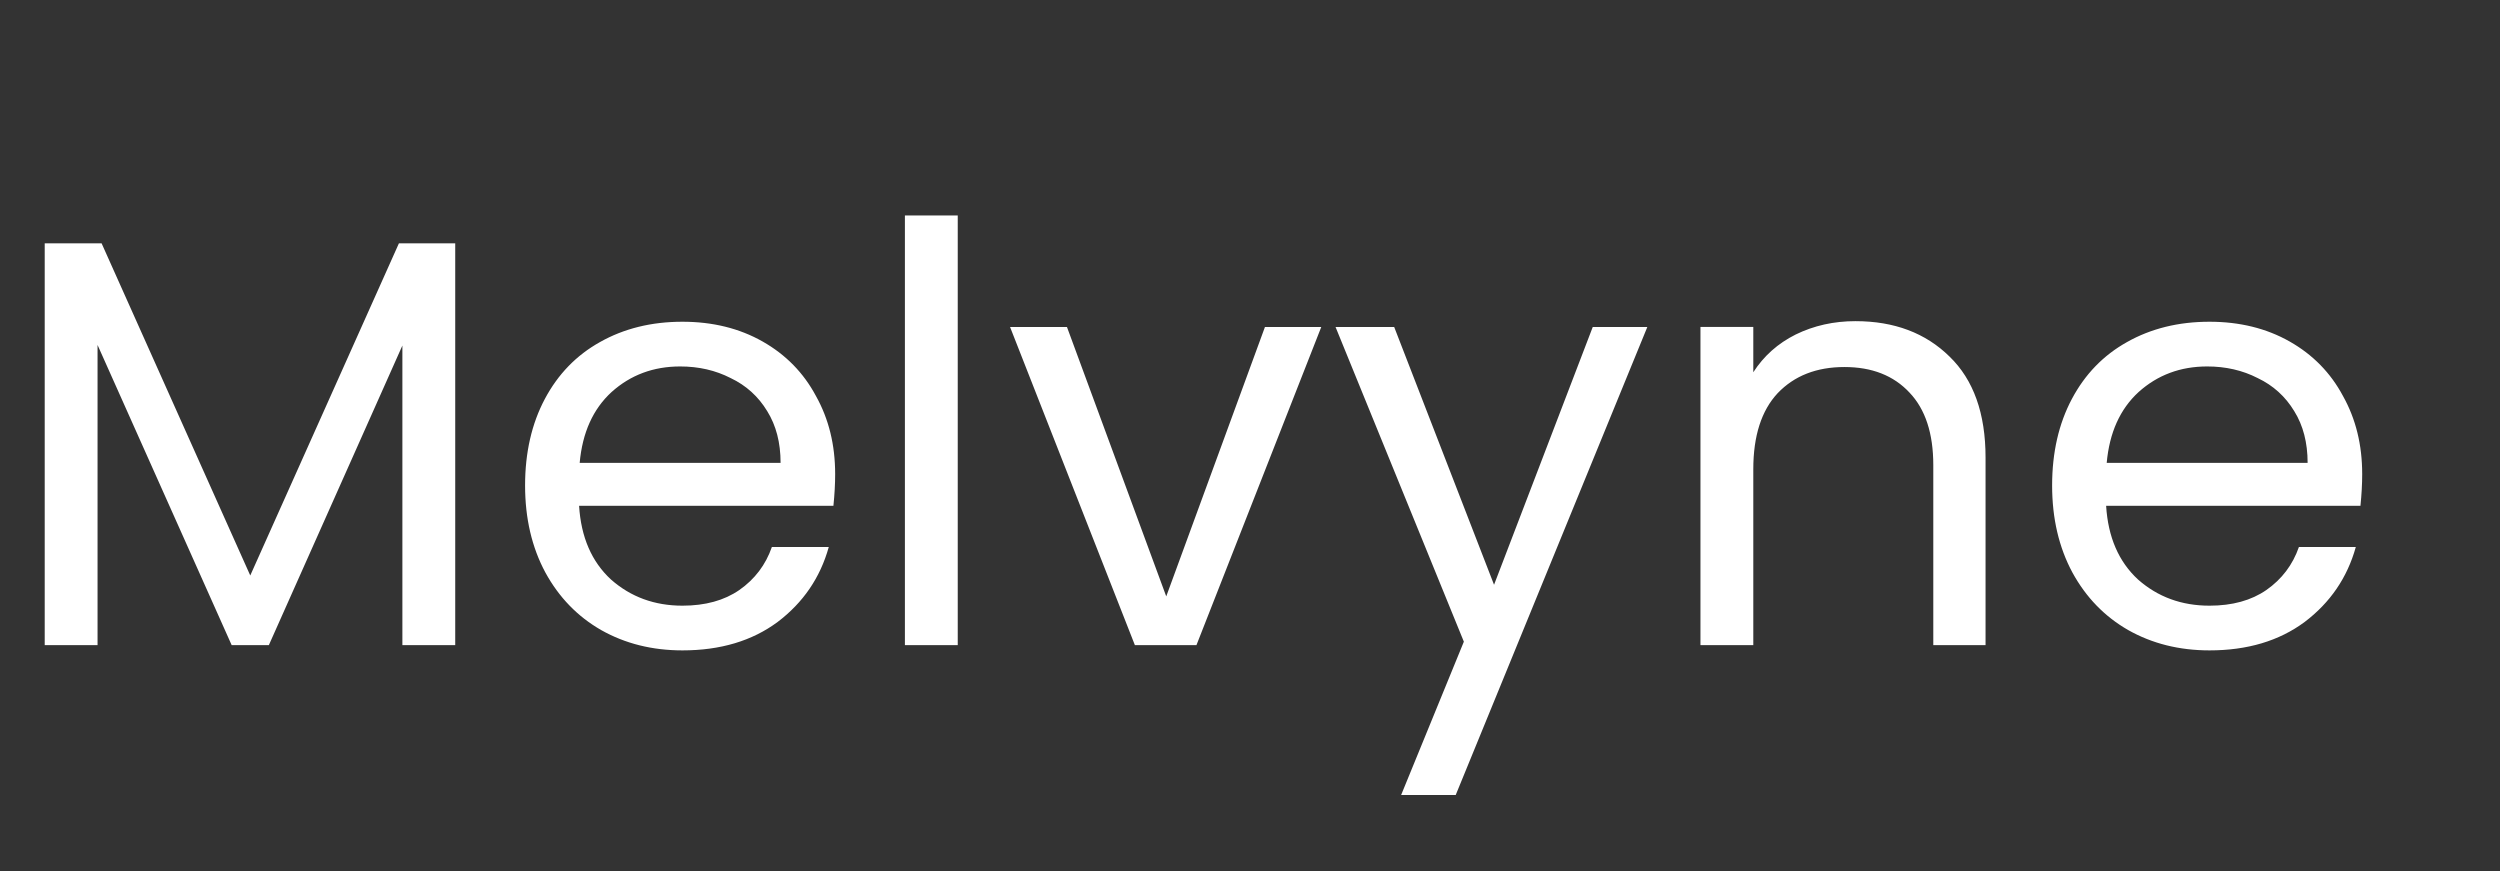 <svg id="53" viewBox="0 0 155 54" xmlns="http://www.w3.org/2000/svg" xmlns:xlink="http://www.w3.org/1999/xlink"><rect x="0" y="0" width="155" height="54" fill="#333333" stroke="none"/><g transform="matrix(1,0,0,1,0,0)"><g id="53" opacity="1" style="mix-blend-mode:normal"><g><g><g transform="matrix(1,0,0,1,0,0)"><g id="13" opacity="1" style="mix-blend-mode:normal"><g><g><path id="13_fill_path" d="M28.224,15.088v24.912h-3.276v-18.576l-8.28,18.576h-2.304l-8.316,-18.612v18.612h-3.276v-24.912h3.528l9.216,20.592l9.216,-20.592zM51.78,29.38c0,0.624 -0.036,1.284 -0.108,1.98h-15.768c0.12,1.944 0.78,3.468 1.98,4.572c1.224,1.08 2.7,1.62 4.428,1.62c1.416,0 2.592,-0.324 3.528,-0.972c0.96,-0.672 1.632,-1.56 2.016,-2.664h3.528c-0.528,1.896 -1.584,3.444 -3.168,4.644c-1.584,1.176 -3.552,1.764 -5.904,1.764c-1.872,0 -3.552,-0.42 -5.04,-1.26c-1.464,-0.84 -2.616,-2.028 -3.456,-3.564c-0.84,-1.56 -1.26,-3.36 -1.26,-5.4c0,-2.04 0.408,-3.828 1.224,-5.364c0.816,-1.536 1.956,-2.712 3.42,-3.528c1.488,-0.84 3.192,-1.26 5.112,-1.26c1.872,0 3.528,0.408 4.968,1.224c1.44,0.816 2.544,1.944 3.312,3.384c0.792,1.416 1.188,3.024 1.188,4.824zM48.396,28.696c0,-1.248 -0.276,-2.316 -0.828,-3.204c-0.552,-0.912 -1.308,-1.596 -2.268,-2.052c-0.936,-0.48 -1.98,-0.72 -3.132,-0.72c-1.656,0 -3.072,0.528 -4.248,1.584c-1.152,1.056 -1.812,2.52 -1.98,4.392zM59.38,13.36v26.64h-3.276v-26.64zM72.307,36.976l6.12,-16.704h3.492l-7.74,19.728h-3.816l-7.74,-19.728h3.528zM102.135,20.272l-11.88,29.016h-3.384l3.888,-9.504l-7.956,-19.512h3.636l6.192,15.984l6.12,-15.984zM115.04,19.912c2.4,0 4.344,0.732 5.832,2.196c1.488,1.44 2.232,3.528 2.232,6.264v11.628h-3.24v-11.16c0,-1.968 -0.492,-3.468 -1.476,-4.5c-0.984,-1.056 -2.328,-1.584 -4.032,-1.584c-1.728,0 -3.108,0.54 -4.14,1.62c-1.008,1.08 -1.512,2.652 -1.512,4.716v10.908h-3.276v-19.728h3.276v2.808c0.648,-1.008 1.524,-1.788 2.628,-2.34c1.128,-0.552 2.364,-0.828 3.708,-0.828zM146.456,29.38c0,0.624 -0.036,1.284 -0.108,1.98h-15.768c0.12,1.944 0.78,3.468 1.98,4.572c1.224,1.08 2.7,1.62 4.428,1.62c1.416,0 2.592,-0.324 3.528,-0.972c0.96,-0.672 1.632,-1.56 2.016,-2.664h3.528c-0.528,1.896 -1.584,3.444 -3.168,4.644c-1.584,1.176 -3.552,1.764 -5.904,1.764c-1.872,0 -3.552,-0.42 -5.04,-1.26c-1.464,-0.84 -2.616,-2.028 -3.456,-3.564c-0.84,-1.56 -1.26,-3.36 -1.26,-5.4c0,-2.04 0.408,-3.828 1.224,-5.364c0.816,-1.536 1.956,-2.712 3.42,-3.528c1.488,-0.84 3.192,-1.26 5.112,-1.26c1.872,0 3.528,0.408 4.968,1.224c1.44,0.816 2.544,1.944 3.312,3.384c0.792,1.416 1.188,3.024 1.188,4.824zM143.072,28.696c0,-1.248 -0.276,-2.316 -0.828,-3.204c-0.552,-0.912 -1.308,-1.596 -2.268,-2.052c-0.936,-0.48 -1.98,-0.72 -3.132,-0.72c-1.656,0 -3.072,0.528 -4.248,1.584c-1.152,1.056 -1.812,2.52 -1.98,4.392z" fill-rule="nonzero" fill="rgb(255, 255, 255)" fill-opacity="1" style="mix-blend-mode:NORMAL"></path></g></g></g></g><g transform="matrix(1,0,0,1,135,26)"><g id="14" opacity="0" style="mix-blend-mode:normal"><g><g><path id="14_fill_path" d="M6,3c0,0.315 -0.05,0.628 -0.147,0.927c-0.097,0.299 -0.241,0.582 -0.426,0.836c-0.185,0.255 -0.409,0.478 -0.664,0.664c-0.255,0.185 -0.537,0.329 -0.836,0.426c-0.299,0.097 -0.612,0.147 -0.927,0.147c-0.315,0 -0.628,-0.05 -0.927,-0.147c-0.299,-0.097 -0.582,-0.241 -0.836,-0.426c-0.255,-0.185 -0.478,-0.409 -0.664,-0.664c-0.185,-0.255 -0.329,-0.537 -0.426,-0.836c-0.097,-0.299 -0.147,-0.612 -0.147,-0.927c0,-0.315 0.05,-0.628 0.147,-0.927c0.097,-0.299 0.241,-0.582 0.426,-0.836c0.185,-0.255 0.409,-0.478 0.664,-0.664c0.255,-0.185 0.537,-0.329 0.836,-0.426c0.299,-0.097 0.612,-0.147 0.927,-0.147c0.315,0 0.628,0.05 0.927,0.147c0.299,0.097 0.582,0.241 0.836,0.426c0.255,0.185 0.478,0.409 0.664,0.664c0.185,0.255 0.329,0.537 0.426,0.836c0.097,0.299 0.147,0.612 0.147,0.927z" fill-rule="nonzero" fill="rgb(255, 183, 3)" fill-opacity="1" style="mix-blend-mode:NORMAL"></path></g></g></g></g></g></g></g></g><animateTransform href="#14" attributeName="transform" type="translate" values="0 0;0 0;13 -12;13 -12" dur="5s" repeatCount="indefinite" calcMode="spline" keyTimes="0;0.32;0.48;1" keySplines="0.5 0.35 0.15 1;0.5 0.35 0.15 1;0.5 0.35 0.15 1" additive="sum"></animateTransform><animate href="#14" attributeName="opacity" values="0;0;1;1" dur="5s" repeatCount="indefinite" calcMode="spline" keyTimes="0;0.32;0.48;1" keySplines="0.5 0.35 0.15 1;0.5 0.35 0.15 1;0.5 0.35 0.15 1"></animate></svg>